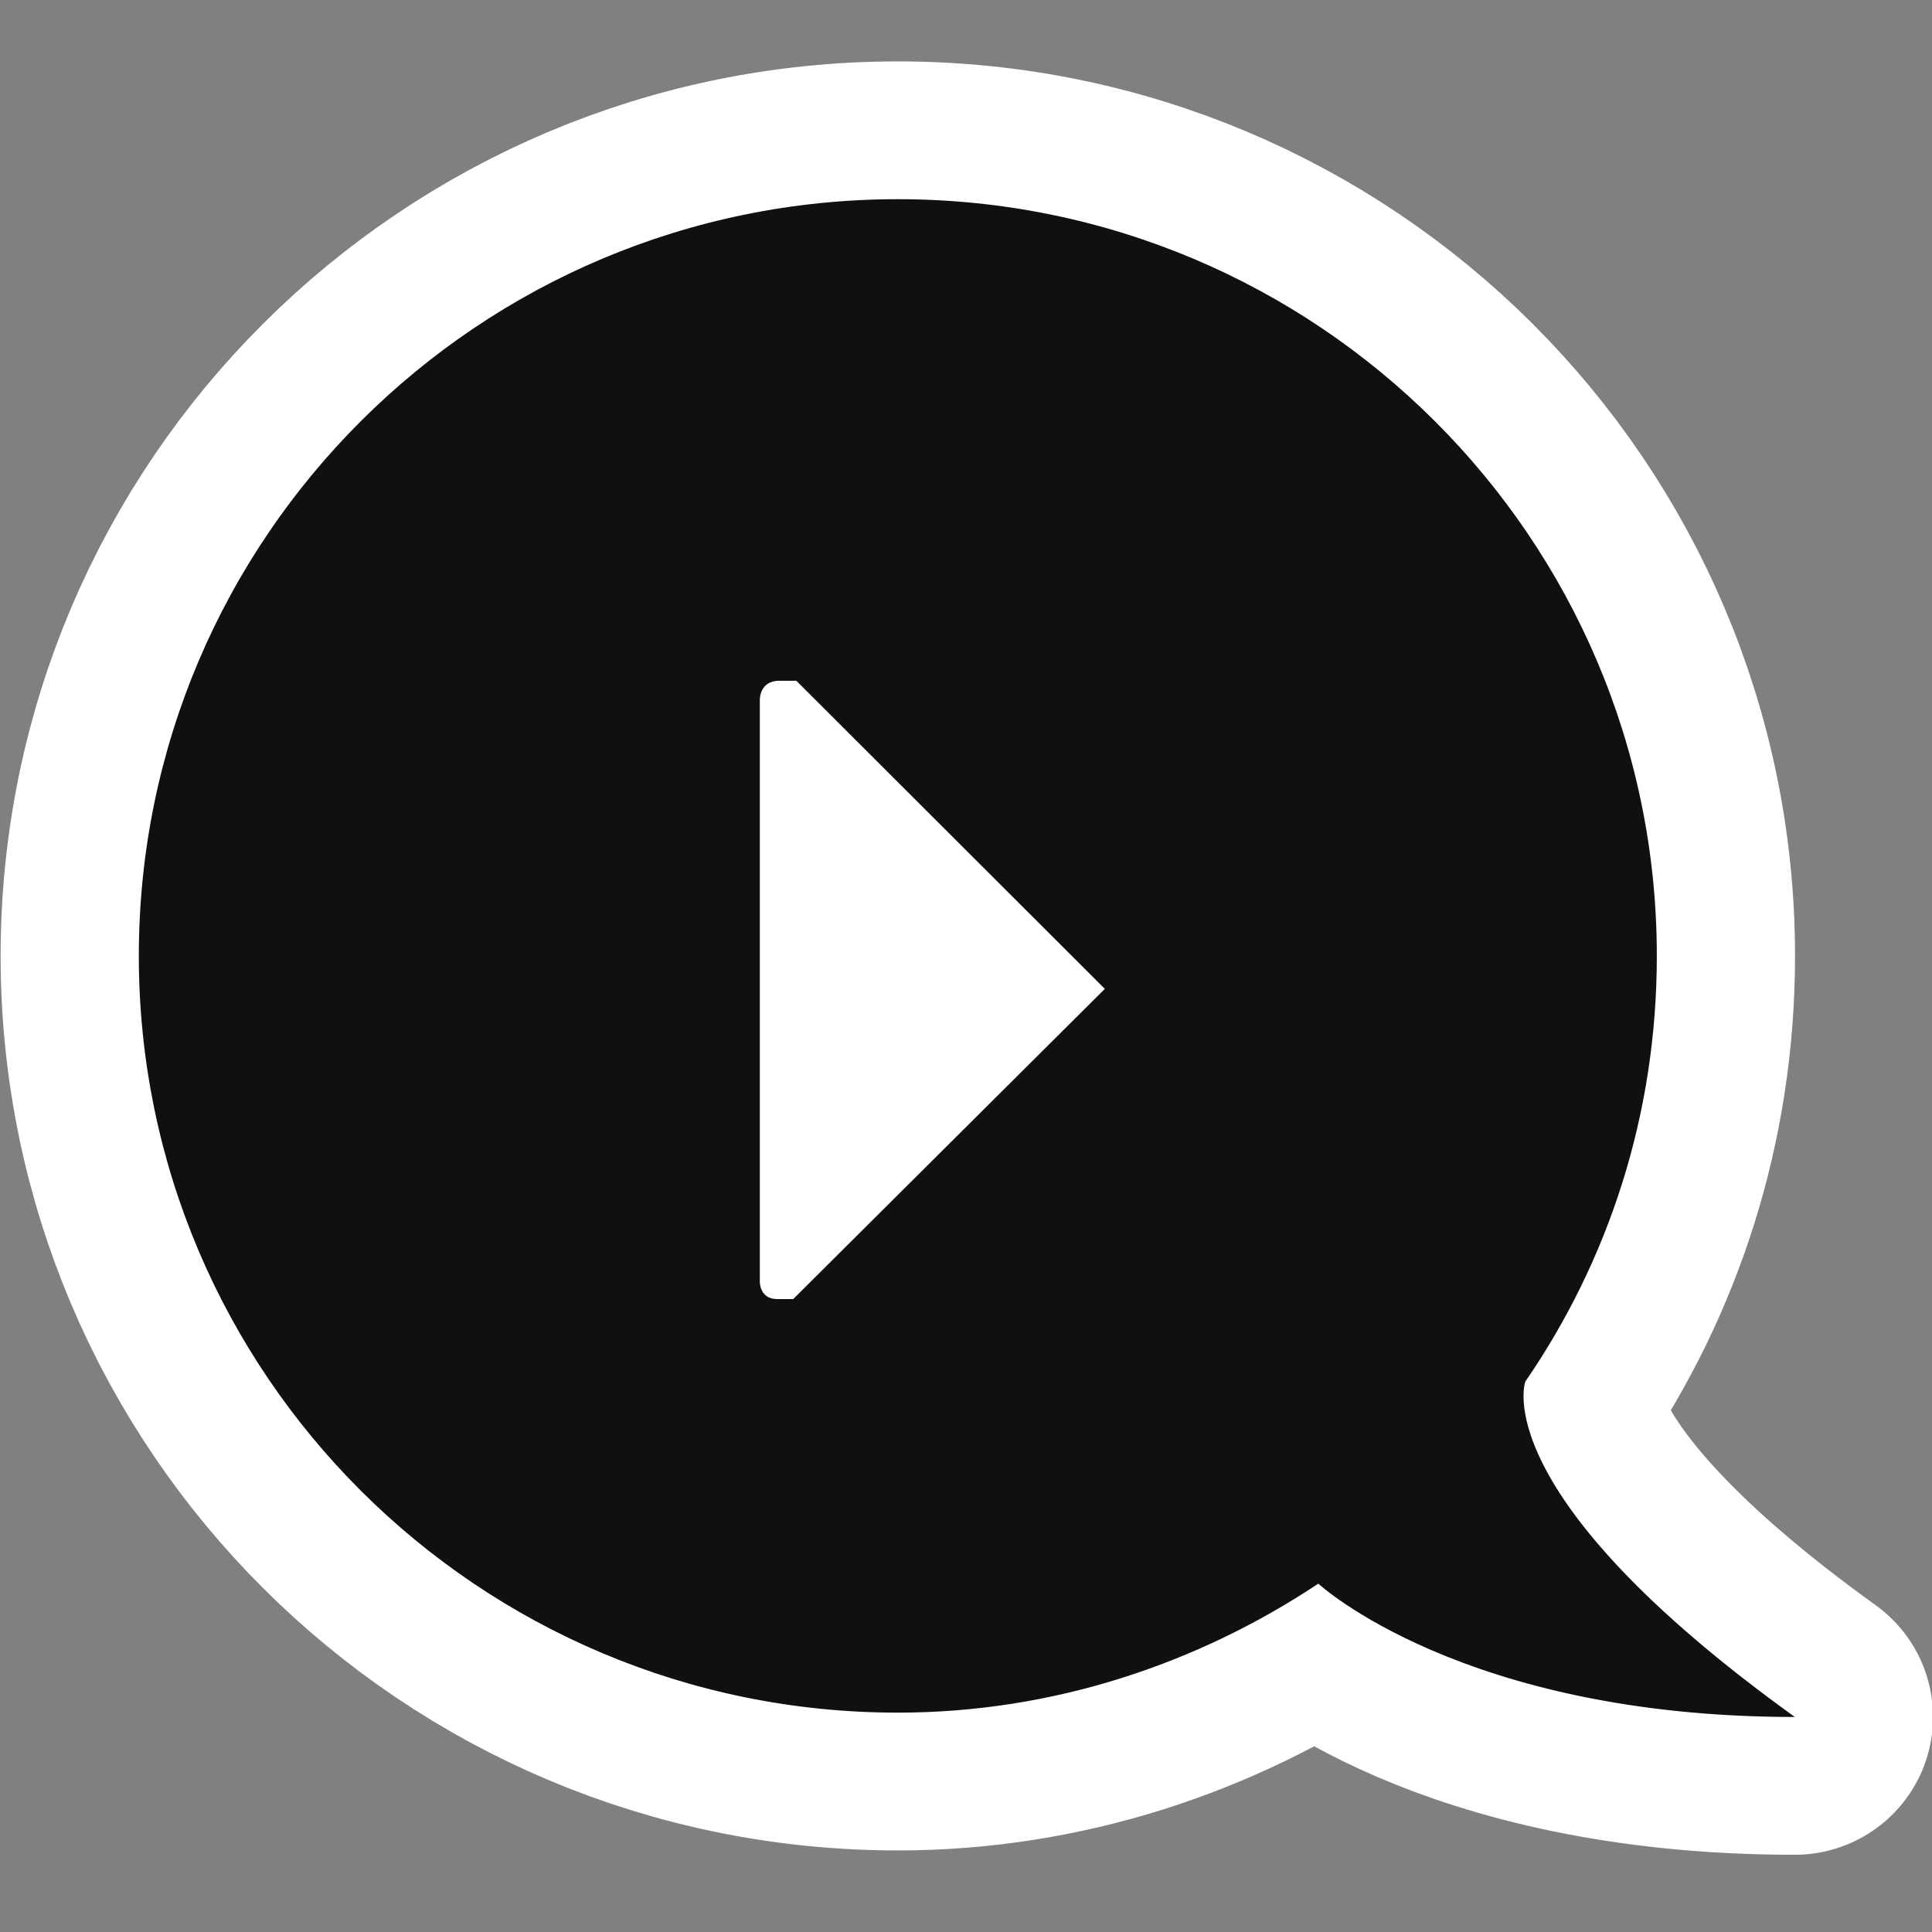 <?xml version="1.0" encoding="UTF-8" standalone="no"?>
<!-- Created with Inkscape (https://www.inkscape.org/) -->
<svg xmlns:dc="http://purl.org/dc/elements/1.1/" xmlns:cc="http://creativecommons.org/ns#" xmlns:rdf="http://www.w3.org/1999/02/22-rdf-syntax-ns#" xmlns:svg="http://www.w3.org/2000/svg" xmlns="http://www.w3.org/2000/svg" xmlns:xlink="http://www.w3.org/1999/xlink" xmlns:sodipodi="http://sodipodi.sourceforge.net/DTD/sodipodi-0.dtd" xmlns:inkscape="http://www.inkscape.org/namespaces/inkscape" width="28" height="28" id="svg2" version="1.1" inkscape:version="0.47 r22583" sodipodi:docname="New document 1">
  <rect width="100%" height="100%" fill="#808080" stroke="none"/>
  <defs id="defs4">
    <linearGradient inkscape:collect="always" id="linearGradient3793">
      <stop style="stop-color: rgb(85, 87, 83); stop-opacity: 1;" offset="0" id="stop3795"/>
      <stop style="stop-color: rgb(0, 0, 0); stop-opacity: 1;" offset="1" id="stop3797"/>
    </linearGradient>
    <inkscape:perspective sodipodi:type="inkscape:persp3d" inkscape:vp_x="0 : 526.18109 : 1" inkscape:vp_y="0 : 1000 : 0" inkscape:vp_z="744.09448 : 526.18109 : 1" inkscape:persp3d-origin="372.04724 : 350.78739 : 1" id="perspective10"/>
    <inkscape:perspective id="perspective2824" inkscape:persp3d-origin="0.5 : 0.33333333 : 1" inkscape:vp_z="1 : 0.5 : 1" inkscape:vp_y="0 : 1000 : 0" inkscape:vp_x="0 : 0.5 : 1" sodipodi:type="inkscape:persp3d"/>
    <inkscape:perspective id="perspective2838" inkscape:persp3d-origin="0.5 : 0.33333333 : 1" inkscape:vp_z="1 : 0.5 : 1" inkscape:vp_y="0 : 1000 : 0" inkscape:vp_x="0 : 0.5 : 1" sodipodi:type="inkscape:persp3d"/>
    <inkscape:perspective id="perspective2852" inkscape:persp3d-origin="0.5 : 0.33333333 : 1" inkscape:vp_z="1 : 0.5 : 1" inkscape:vp_y="0 : 1000 : 0" inkscape:vp_x="0 : 0.5 : 1" sodipodi:type="inkscape:persp3d"/>
    <inkscape:perspective id="perspective2866" inkscape:persp3d-origin="0.5 : 0.33333333 : 1" inkscape:vp_z="1 : 0.5 : 1" inkscape:vp_y="0 : 1000 : 0" inkscape:vp_x="0 : 0.5 : 1" sodipodi:type="inkscape:persp3d"/>
    <inkscape:perspective id="perspective2880" inkscape:persp3d-origin="0.5 : 0.33333333 : 1" inkscape:vp_z="1 : 0.5 : 1" inkscape:vp_y="0 : 1000 : 0" inkscape:vp_x="0 : 0.5 : 1" sodipodi:type="inkscape:persp3d"/>
    <inkscape:perspective id="perspective2894" inkscape:persp3d-origin="0.5 : 0.33333333 : 1" inkscape:vp_z="1 : 0.5 : 1" inkscape:vp_y="0 : 1000 : 0" inkscape:vp_x="0 : 0.5 : 1" sodipodi:type="inkscape:persp3d"/>
    <inkscape:perspective id="perspective2908" inkscape:persp3d-origin="0.5 : 0.33333333 : 1" inkscape:vp_z="1 : 0.5 : 1" inkscape:vp_y="0 : 1000 : 0" inkscape:vp_x="0 : 0.5 : 1" sodipodi:type="inkscape:persp3d"/>
    <inkscape:perspective id="perspective2922" inkscape:persp3d-origin="0.5 : 0.33333333 : 1" inkscape:vp_z="1 : 0.5 : 1" inkscape:vp_y="0 : 1000 : 0" inkscape:vp_x="0 : 0.5 : 1" sodipodi:type="inkscape:persp3d"/>
    <inkscape:perspective id="perspective2936" inkscape:persp3d-origin="0.5 : 0.33333333 : 1" inkscape:vp_z="1 : 0.5 : 1" inkscape:vp_y="0 : 1000 : 0" inkscape:vp_x="0 : 0.5 : 1" sodipodi:type="inkscape:persp3d"/>
    <inkscape:perspective id="perspective2950" inkscape:persp3d-origin="14 : 8.6666667 : 1" inkscape:vp_z="28 : 13 : 1" inkscape:vp_y="0 : 1000 : 0" inkscape:vp_x="0 : 13 : 1" sodipodi:type="inkscape:persp3d"/>
    <inkscape:perspective id="perspective3856" inkscape:persp3d-origin="14 : 8.6666667 : 1" inkscape:vp_z="28 : 13 : 1" inkscape:vp_y="0 : 1000 : 0" inkscape:vp_x="0 : 13 : 1" sodipodi:type="inkscape:persp3d"/>
    <radialGradient inkscape:collect="always" xlink:href="#linearGradient3793" id="radialGradient3871" gradientUnits="userSpaceOnUse" gradientTransform="matrix(2.051, 0, 0, 2.051, -473.079, -629.301)" cx="488.838" cy="543.786" fx="488.838" fy="543.786" r="8.875"/>
    <radialGradient inkscape:collect="always" xlink:href="#linearGradient3793" id="radialGradient3894" gradientUnits="userSpaceOnUse" gradientTransform="matrix(2.051, 0, 0, 2.051, -473.079, -629.301)" cx="488.838" cy="543.786" fx="488.838" fy="543.786" r="8.875"/>
  </defs>
  <sodipodi:namedview id="base" pagecolor="#ffffff" bordercolor="#666666" borderopacity="1.0" inkscape:pageopacity="0.0" inkscape:pageshadow="2" inkscape:zoom="1" inkscape:cx="25.110625" inkscape:cy="8.8072819" inkscape:document-units="px" inkscape:current-layer="layer1" showgrid="false" inkscape:snap-nodes="true" inkscape:snap-bbox="false" inkscape:snap-global="false" inkscape:window-width="1280" inkscape:window-height="742" inkscape:window-x="0" inkscape:window-y="26" inkscape:window-maximized="1">
    <inkscape:grid type="xygrid" id="grid2942" empspacing="5" visible="true" enabled="true" snapvisiblegridlinesonly="true"/>
  </sodipodi:namedview>
  <g inkscape:label="Layer 1" inkscape:groupmode="layer" id="layer1" transform="translate(0, -1024.36)">
    <g transform="matrix(1, 0, 0, 0.997, -518.988, 548.313)" id="g3863">
      <path id="path3865" d="m 532,480.375 c -6.075,0 -11,4.925 -11,11 0,6.075 4.925,11 11,11 2.253,0 4.349,-0.712 6.094,-1.875 0,0 2.084,1.938 6.906,1.938 0,0 0,0 0,0 0,0 0,0 0,0 -4.5,-3.25 -3.906,-4.875 -3.906,-4.875 1.21,-1.767 1.906,-3.884 1.906,-6.188 0,-6.075 -4.925,-11 -11,-11 z" style="color: rgb(0, 0, 0); fill: url(&quot;#radialGradient3894&quot;) rgb(0, 0, 0); fill-opacity: 1; fill-rule: nonzero; stroke: rgb(255, 255, 255); stroke-width: 4.006; stroke-linecap: round; stroke-linejoin: round; stroke-miterlimit: 4; stroke-opacity: 1; stroke-dasharray: none; marker: none; visibility: visible; display: inline; overflow: visible;" sodipodi:nodetypes="cssccsscsc"/>
      <path sodipodi:nodetypes="csscccsc" style="color: rgb(0, 0, 0); fill: rgb(16, 16, 16); fill-opacity: 1; fill-rule: nonzero; stroke: none; stroke-width: 1; marker: none; visibility: visible; display: inline; overflow: visible;" d="m 532,480.375 c -6.075,0 -11,4.925 -11,11 0,6.075 4.925,11 11,11 2.253,0 4.349,-0.712 6.094,-1.875 0,0 2.084,1.938 6.906,1.938 -4.5,-3.25 -3.906,-4.875 -3.906,-4.875 1.21,-1.767 1.906,-3.884 1.906,-6.188 0,-6.075 -4.925,-11 -11,-11 z" id="path3867"/>
      <path style="color: rgb(0, 0, 0); fill: rgb(255, 255, 255); fill-opacity: 1; fill-rule: nonzero; stroke: none; stroke-width: 1; marker: none; visibility: visible; display: inline; overflow: visible;" d="m 530.282,487.375 c -0.294,10e-4 -0.282,0.283 -0.282,0.283 l 0,8.455 c 0,0 -0.004,0.25 0.25,0.25 l 0.234,0 4.516,-4.509 -4.471,-4.479 c 0,0 -0.248,9.5e-4 -0.248,9.5e-4 z" id="path3869" sodipodi:nodetypes="cccccccs" inkscape:export-filename="/home/hbons/Dropbox/Public/play.png" inkscape:export-xdpi="90" inkscape:export-ydpi="90"/>
    </g>
  </g>
</svg>

